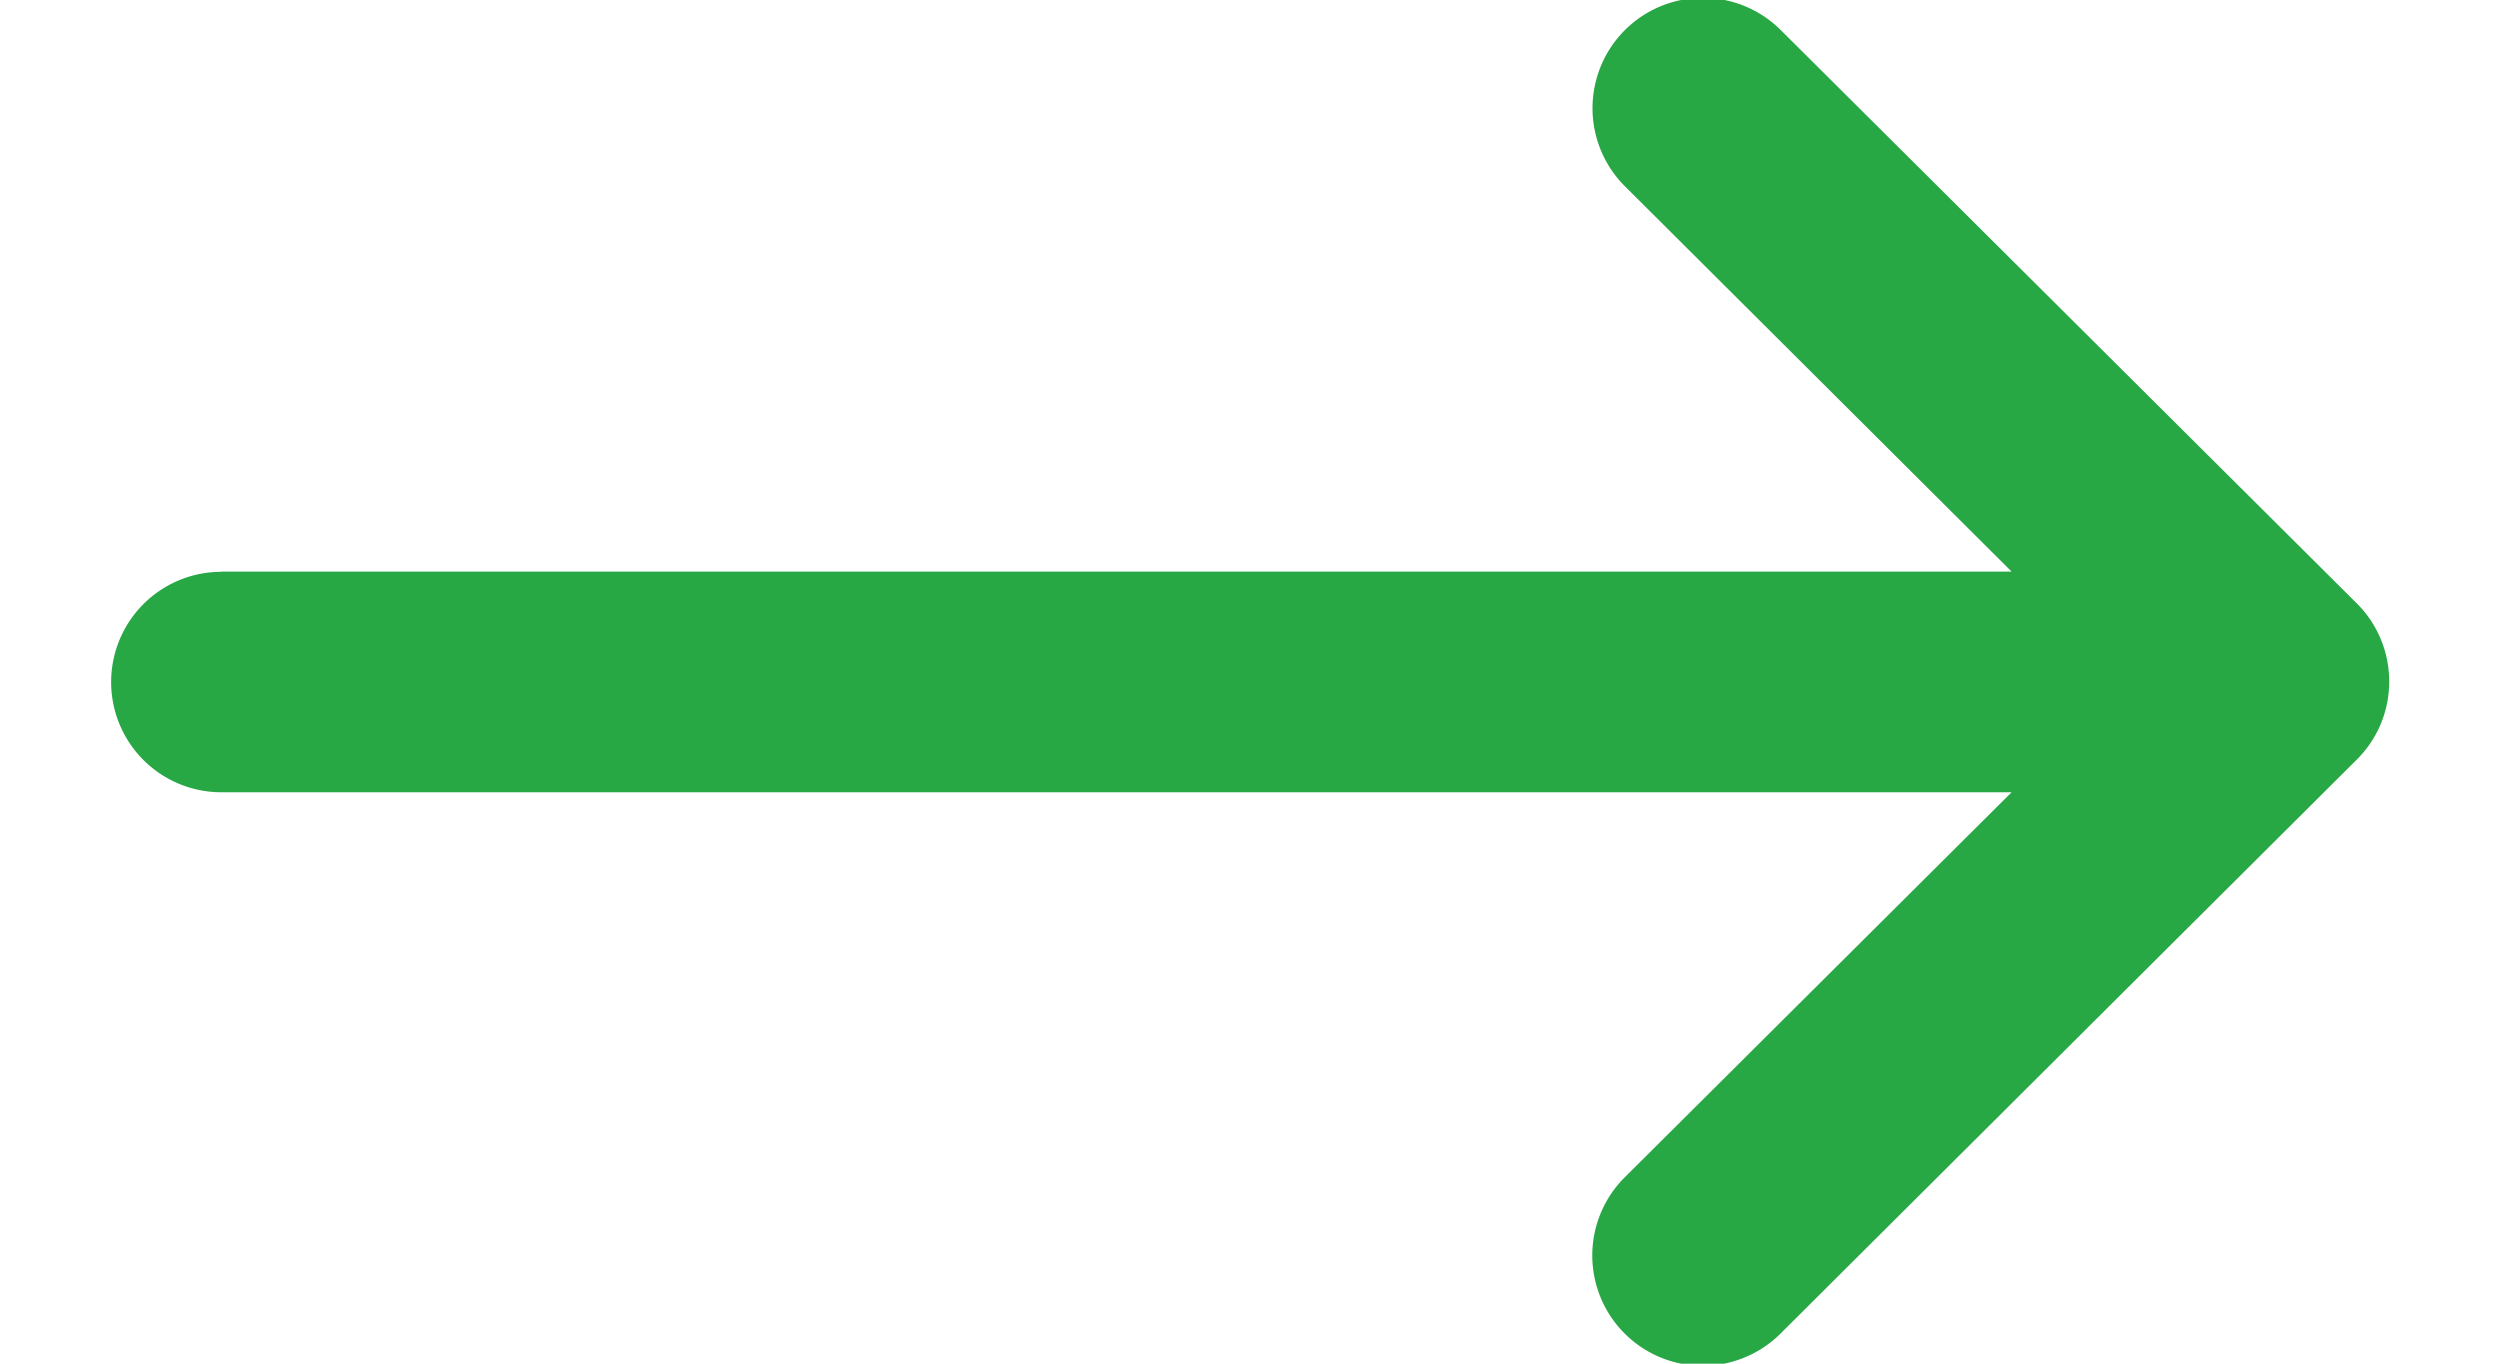<svg xmlns="http://www.w3.org/2000/svg" width="11" height="6" viewBox="0 0 11 6"><g><g><path fill="#28a745" d="M.974 2.515h7.877L7.15.82a.485.485 0 1 1 .685-.688l2.535 2.523c.19.19.19.498 0 .687L7.834 5.868a.485.485 0 0 1-.685-.688l1.702-1.694H.974a.485.485 0 1 1 0-.97z"/></g></g></svg>